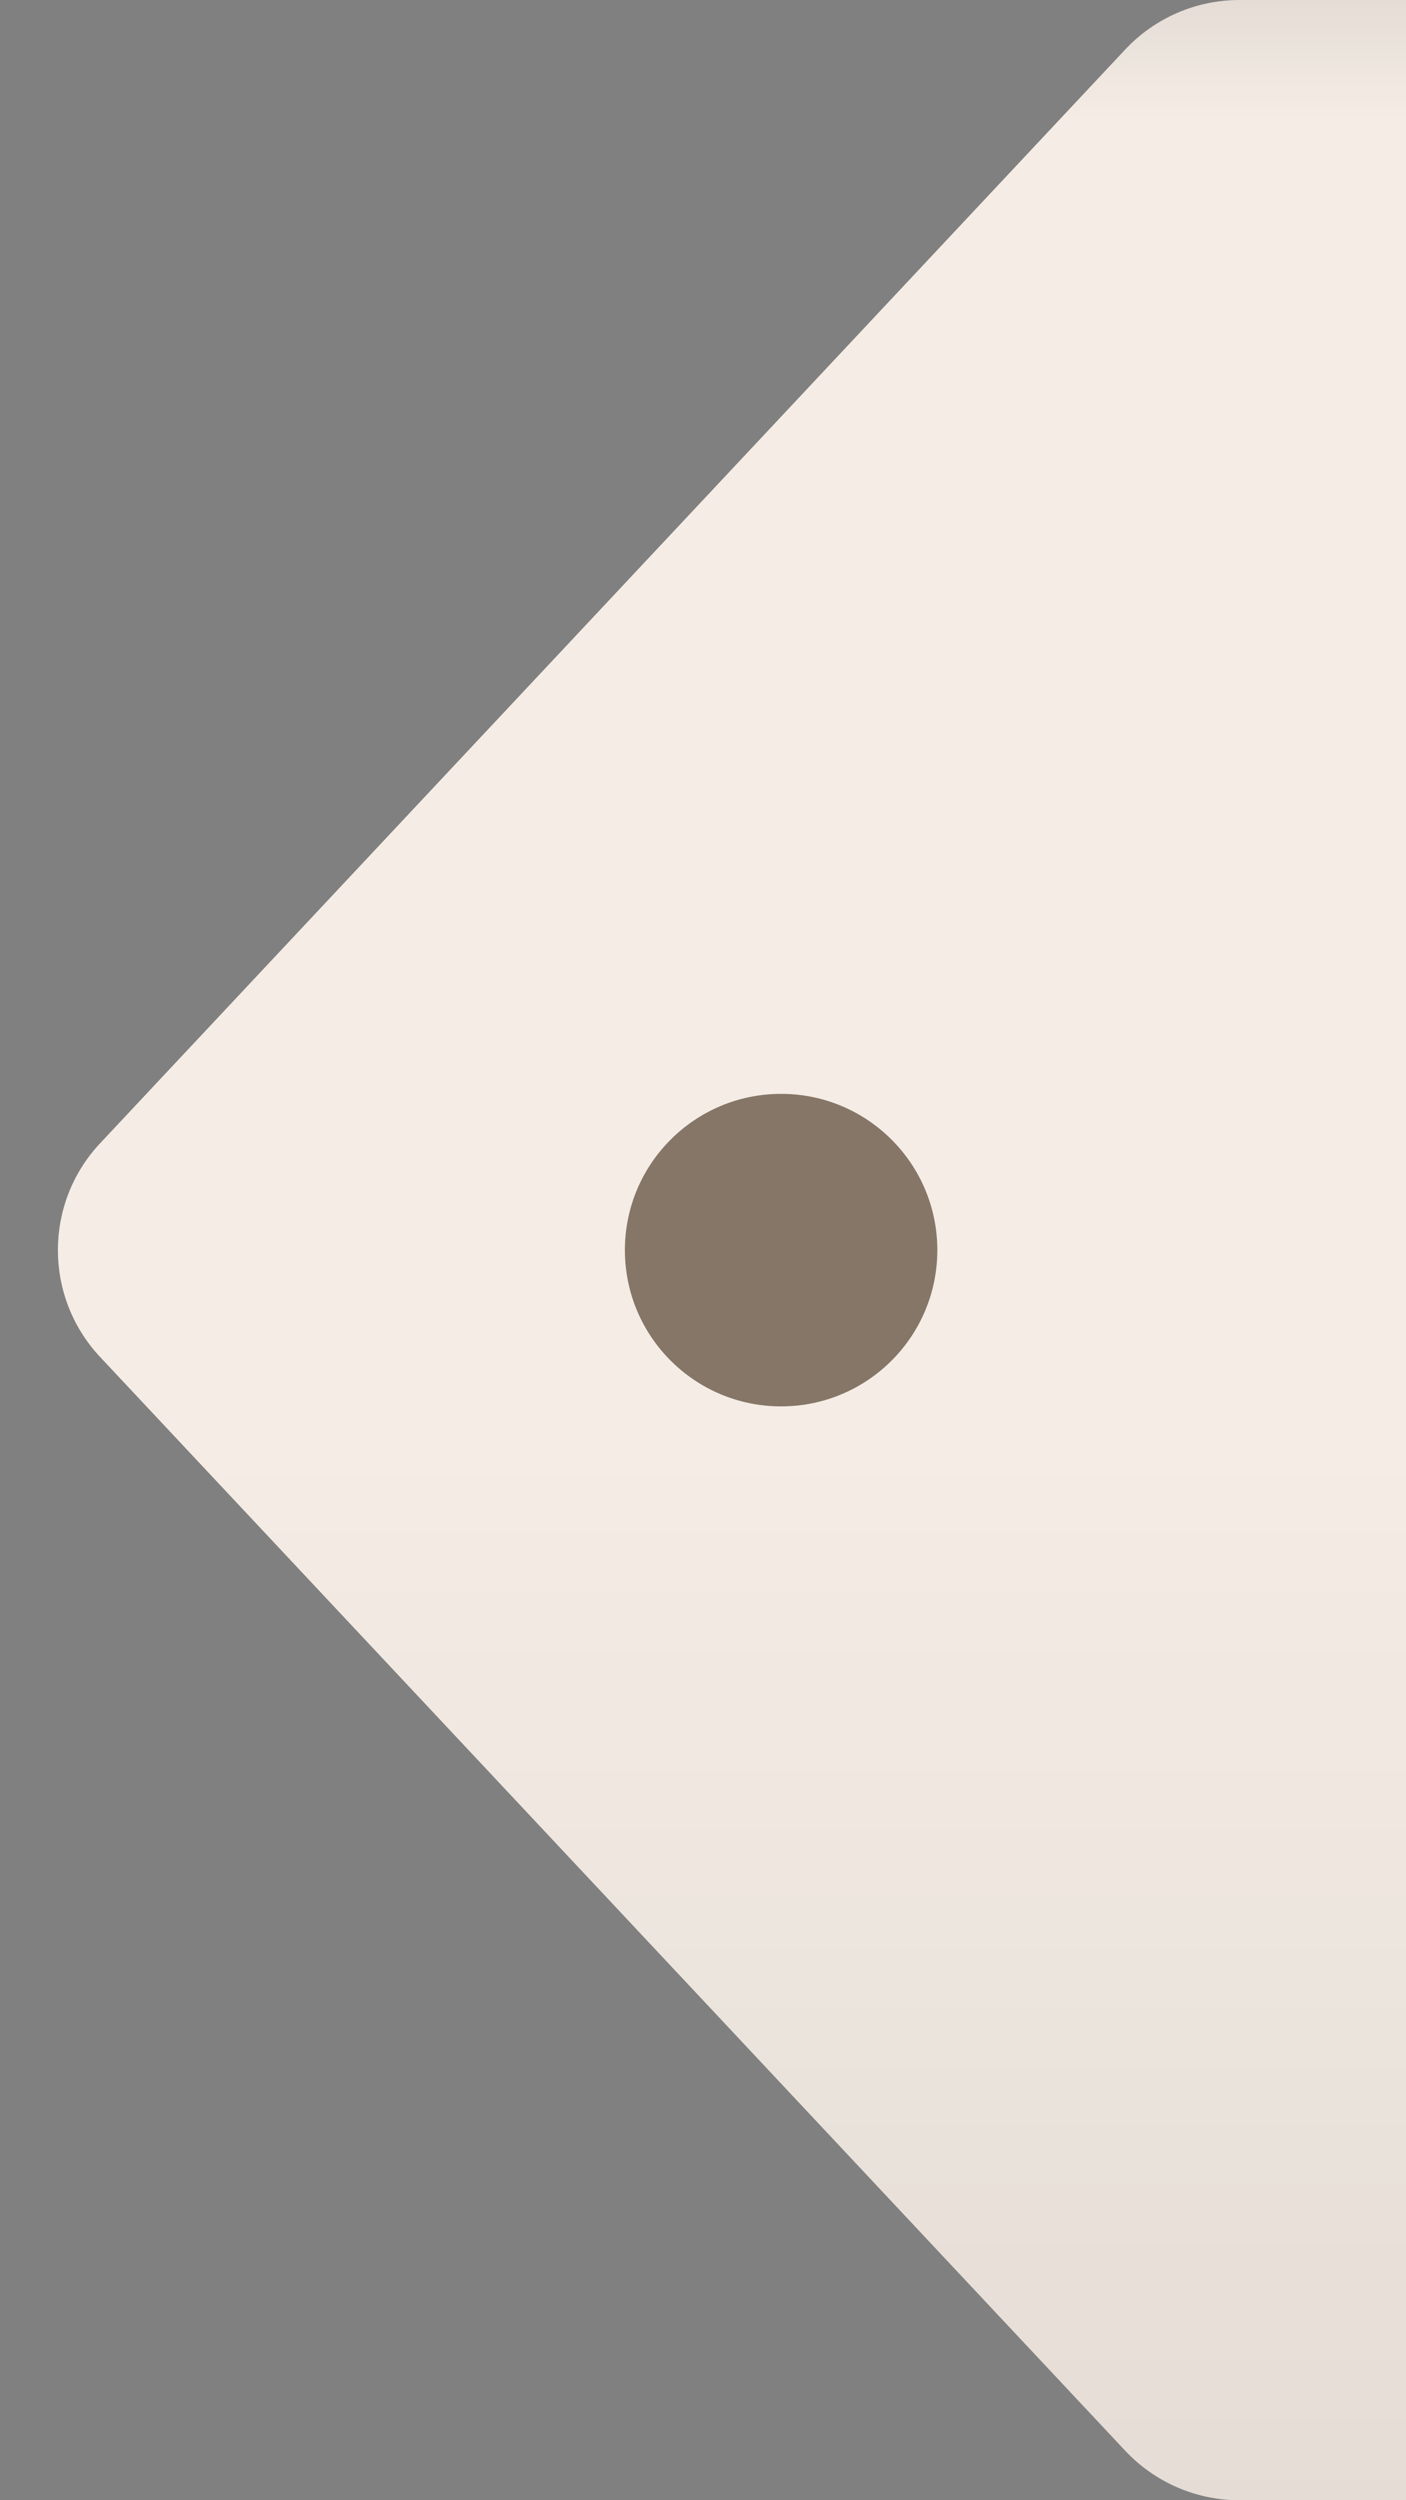 <svg width="18" height="32" viewBox="0 0 18 32" fill="none"  xmlns="http://www.w3.org/2000/svg" preserveAspectRatio="none">
<rect x="0" y="0" width="18" height="32" fill="#808080" stroke="none"/>
<path d="M14.407 0.632C14.786 0.229 15.314 0 15.867 0H18V32H15.867C15.314 32 14.786 31.771 14.407 31.368L1.282 17.368C0.561 16.599 0.561 15.401 1.282 14.632L14.407 0.632Z" fill="#F5EDE5"/>
<path d="M14.407 0.632C14.786 0.229 15.314 0 15.867 0H18V32H15.867C15.314 32 14.786 31.771 14.407 31.368L1.282 17.368C0.561 16.599 0.561 15.401 1.282 14.632L14.407 0.632Z" fill="url(#paint0_linear_3279_68661)" fill-opacity="0.07"/>
<circle cx="10" cy="16" r="2" fill="#665545" fill-opacity="0.78"/>
<defs>
<linearGradient id="paint0_linear_3279_68661" x1="9" y1="0" x2="9" y2="32" gradientUnits="userSpaceOnUse">
<stop/>
<stop offset="0.047" stop-opacity="0"/>
<stop offset="0.578" stop-opacity="0"/>
<stop offset="1"/>
</linearGradient>
</defs>
</svg>
